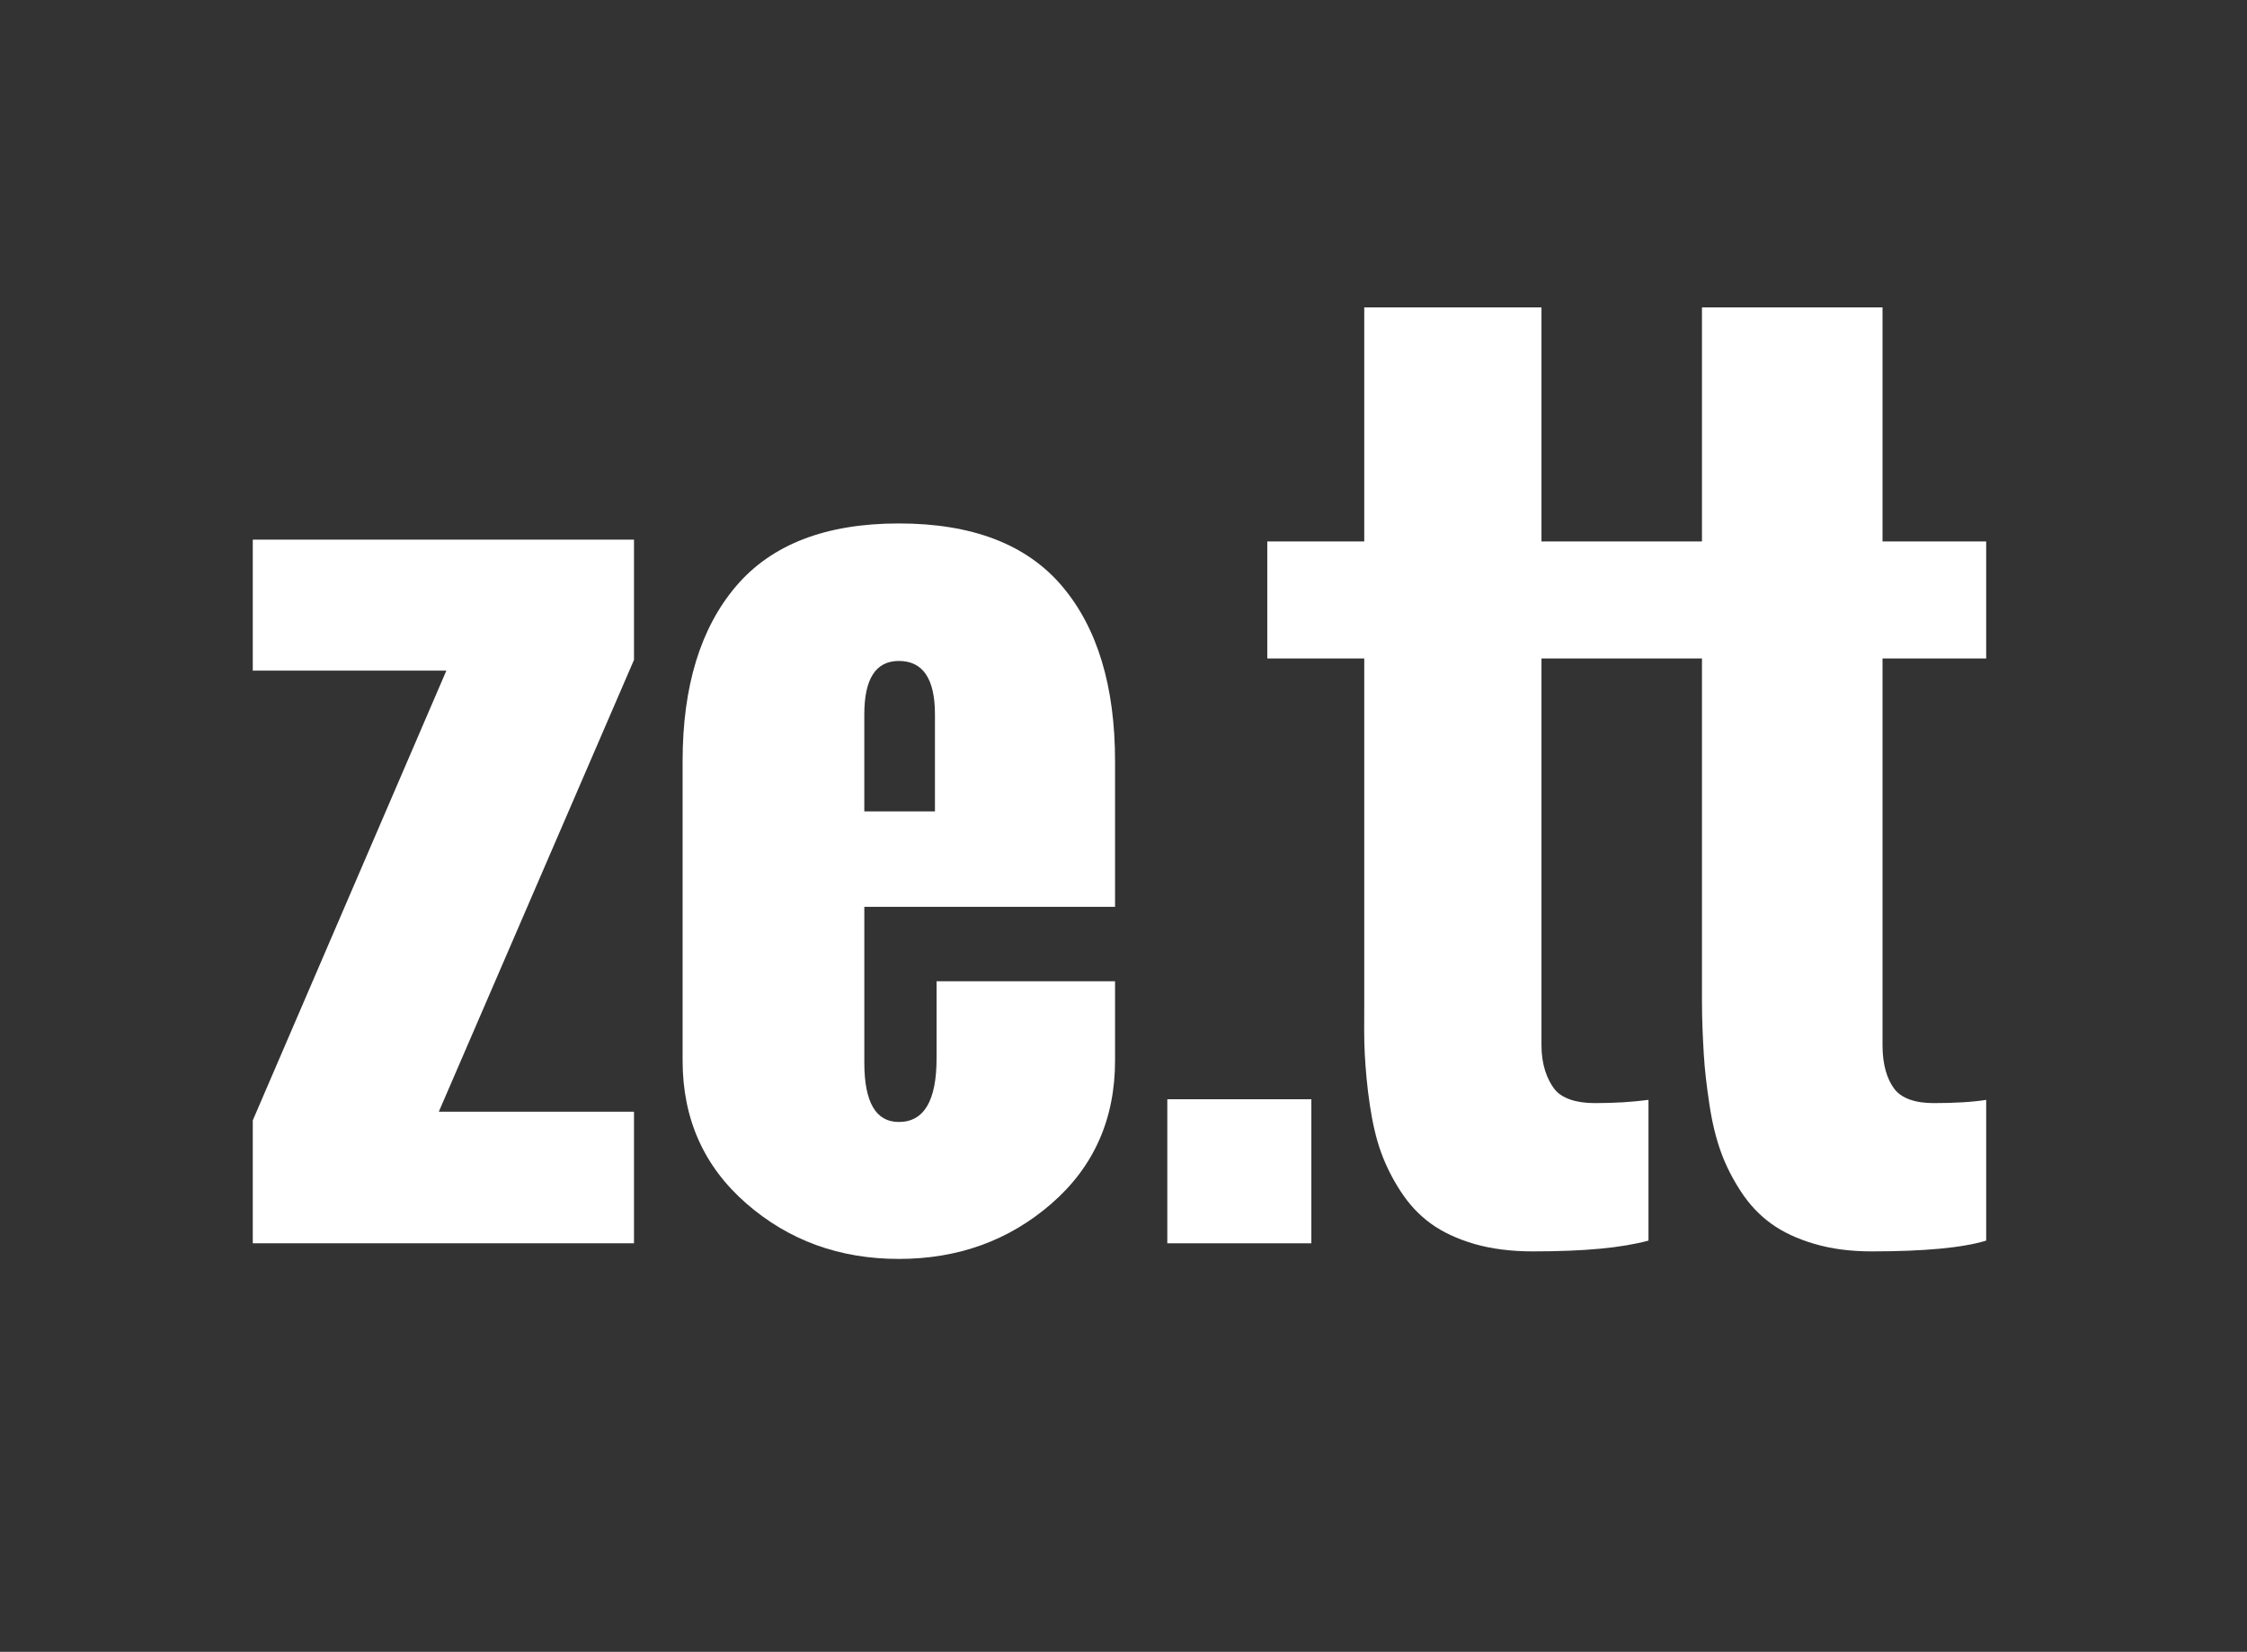 <?xml version="1.0" encoding="utf-8"?>
<!-- Generator: Adobe Illustrator 15.1.0, SVG Export Plug-In . SVG Version: 6.00 Build 0)  -->
<!DOCTYPE svg PUBLIC "-//W3C//DTD SVG 1.1//EN" "http://www.w3.org/Graphics/SVG/1.1/DTD/svg11.dtd">
<svg version="1.1" id="Ebene_2" xmlns="http://www.w3.org/2000/svg" xmlns:xlink="http://www.w3.org/1999/xlink" x="0px" y="0px"
	 width="672px" height="494px" viewBox="0 0 672 494" enable-background="new 0 0 672 494" xml:space="preserve">
<rect x="0" y="0" width="672" height="494" fill="#333333" stroke="none"/>
<title>ze.tt</title>
<g>
	<path fill="#FFFFFF" d="M578.256,329.898c-5.483,0-9.591-1.423-11.74-4.273c-2.151-2.848-3.516-7.176-3.516-12.981V196.922h31v-35
		h-31v-70h-54v70h-8.755h-6.431H461v-70h-53v70h-29v35h29v102.66c0,5.914-0.107,11.182,0.163,15.803
		c0.268,4.624,0.686,9.623,1.492,14.997c0.806,5.377,1.875,10.079,3.326,14.11s3.409,7.982,5.937,11.853
		c2.525,3.87,5.521,7.069,9.016,9.595c3.492,2.528,7.785,4.544,12.893,6.048c5.105,1.504,11.156,2.258,17.5,2.258
		c15.804,0,26.674-1.077,34.674-3.226v-42.089c-5,0.646-9.898,0.968-16.133,0.968c-5.482,0-9.896-1.423-12.046-4.273
		c-2.151-2.848-3.821-7.176-3.821-12.981V196.922h32.814h6.431H509v102.66c0,5.914,0.281,11.182,0.551,15.803
		c0.268,4.624,0.88,9.623,1.687,14.997c0.807,5.377,1.972,10.079,3.424,14.11c1.451,4.031,3.457,7.982,5.984,11.853
		c2.525,3.87,5.545,7.069,9.04,9.595c3.492,2.528,7.798,4.544,12.905,6.048c5.105,1.504,10.773,2.258,17.117,2.258
		c15.804,0,27.292-1.077,34.292-3.226v-42.089C590,329.576,584.489,329.898,578.256,329.898z"/>
	<path fill="#FFFFFF" d="M75.597,371.826v-36.768l57.892-134.49H75.597v-39.186h114.01v35.961l-58.376,135.135h58.376v39.348H75.597
		z"/>
	<path fill="#FFFFFF" d="M204.143,317.159v-89.499c0-22.36,5.322-39.804,15.965-52.329c10.643-12.523,26.875-18.787,48.7-18.787
		c21.931,0,38.191,6.236,48.781,18.706c10.588,12.472,15.884,29.941,15.884,52.409v43.54h-74.985v46.604
		c0,11.827,3.439,17.739,10.321,17.739c7.523,0,11.288-6.342,11.288-19.029v-23.06h53.376v23.705
		c0,17.524-6.344,31.796-19.028,42.814c-12.687,11.021-27.898,16.528-45.636,16.528c-17.739,0-32.953-5.535-45.636-16.609
		C210.485,348.82,204.143,334.575,204.143,317.159z M258.487,242.657h21.125v-29.026c0-10.643-3.603-15.964-10.804-15.964
		c-6.881,0-10.321,5.321-10.321,15.964V242.657z"/>
	<path fill="#FFFFFF" d="M349.102,371.826v-43.078h43.077v43.078H349.102z"/>
</g>
</svg>
